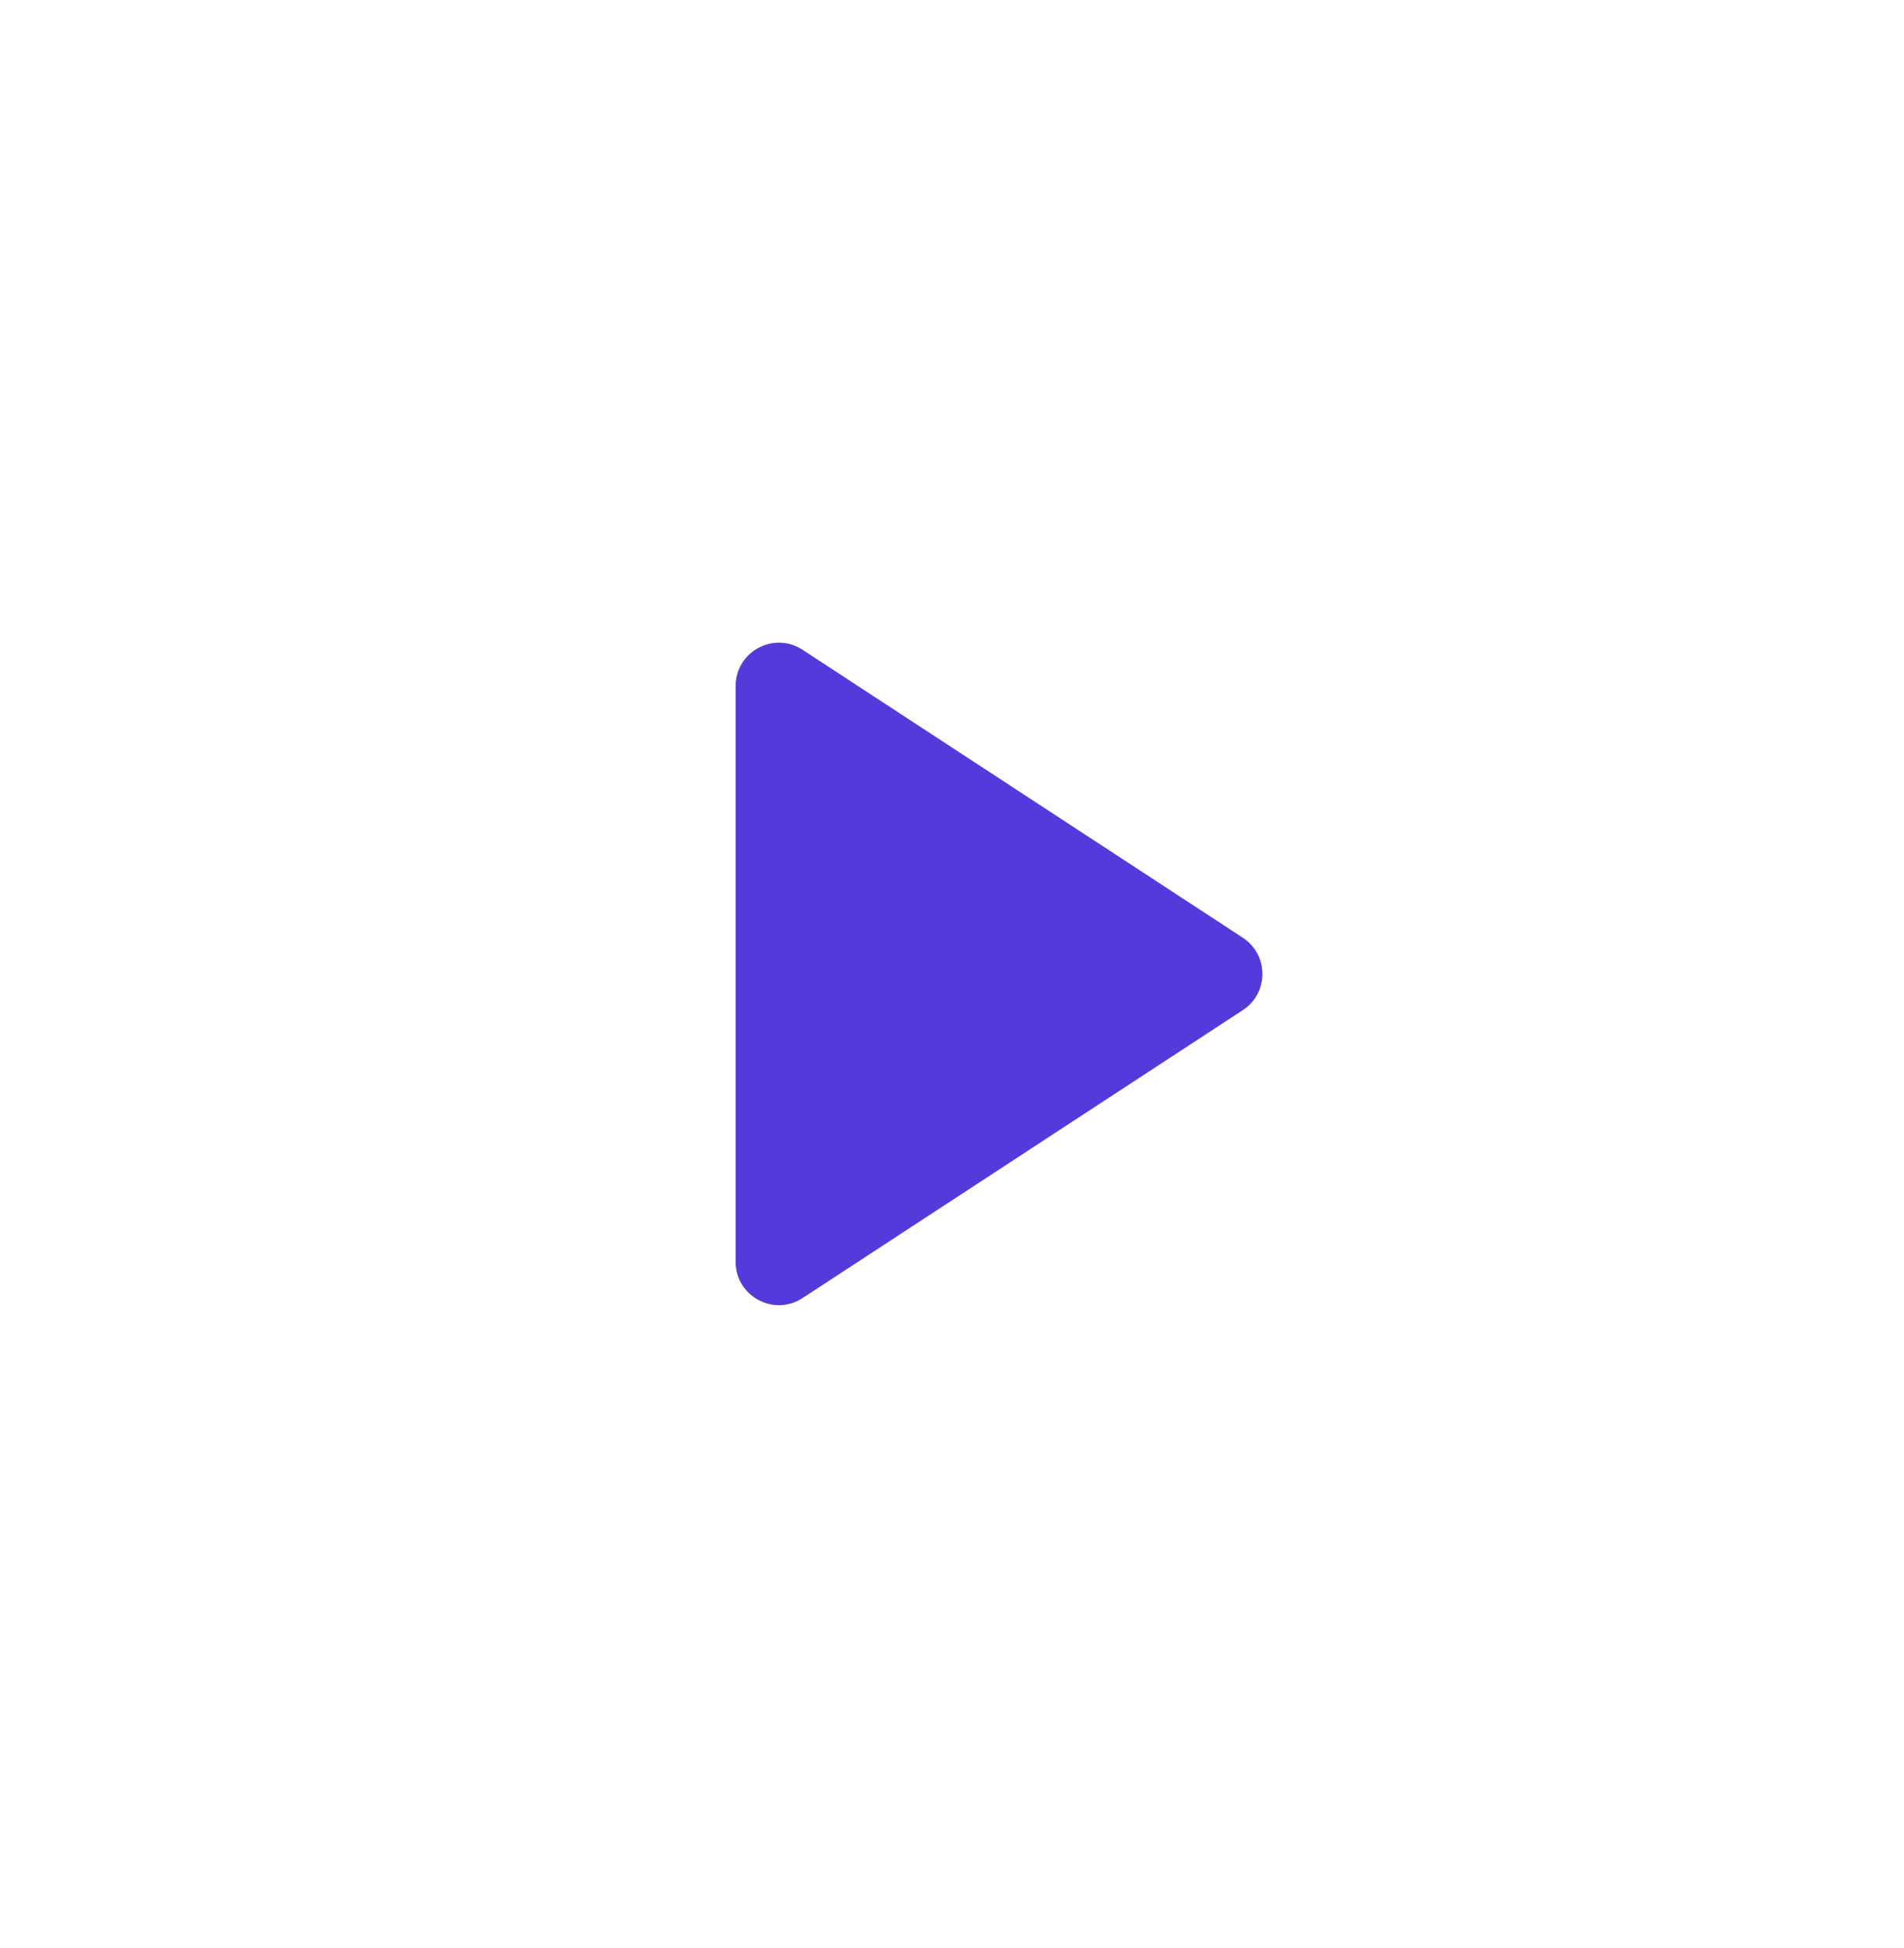 <svg width="44" height="45" viewBox="0 0 44 45" fill="none" xmlns="http://www.w3.org/2000/svg">
<g filter="url(#filter0_d_813_11886)">
<rect x="4" y="4.5" width="36" height="36" rx="18" fill="white"/>
<path d="M17 15.849C17 15.054 17.882 14.577 18.547 15.012L28.72 21.663C29.324 22.058 29.324 22.942 28.72 23.337L18.547 29.988C17.882 30.423 17 29.946 17 29.151V15.849Z" fill="#523BDA"/>
</g>
<defs>
<filter id="filter0_d_813_11886" x="0" y="0.5" width="44" height="44" filterUnits="userSpaceOnUse" color-interpolation-filters="sRGB">
<feFlood flood-opacity="0" result="BackgroundImageFix"/>
<feColorMatrix in="SourceAlpha" type="matrix" values="0 0 0 0 0 0 0 0 0 0 0 0 0 0 0 0 0 0 127 0" result="hardAlpha"/>
<feOffset/>
<feGaussianBlur stdDeviation="2"/>
<feComposite in2="hardAlpha" operator="out"/>
<feColorMatrix type="matrix" values="0 0 0 0 0 0 0 0 0 0 0 0 0 0 0 0 0 0 0.25 0"/>
<feBlend mode="normal" in2="BackgroundImageFix" result="effect1_dropShadow_813_11886"/>
<feBlend mode="normal" in="SourceGraphic" in2="effect1_dropShadow_813_11886" result="shape"/>
</filter>
</defs>
</svg>
